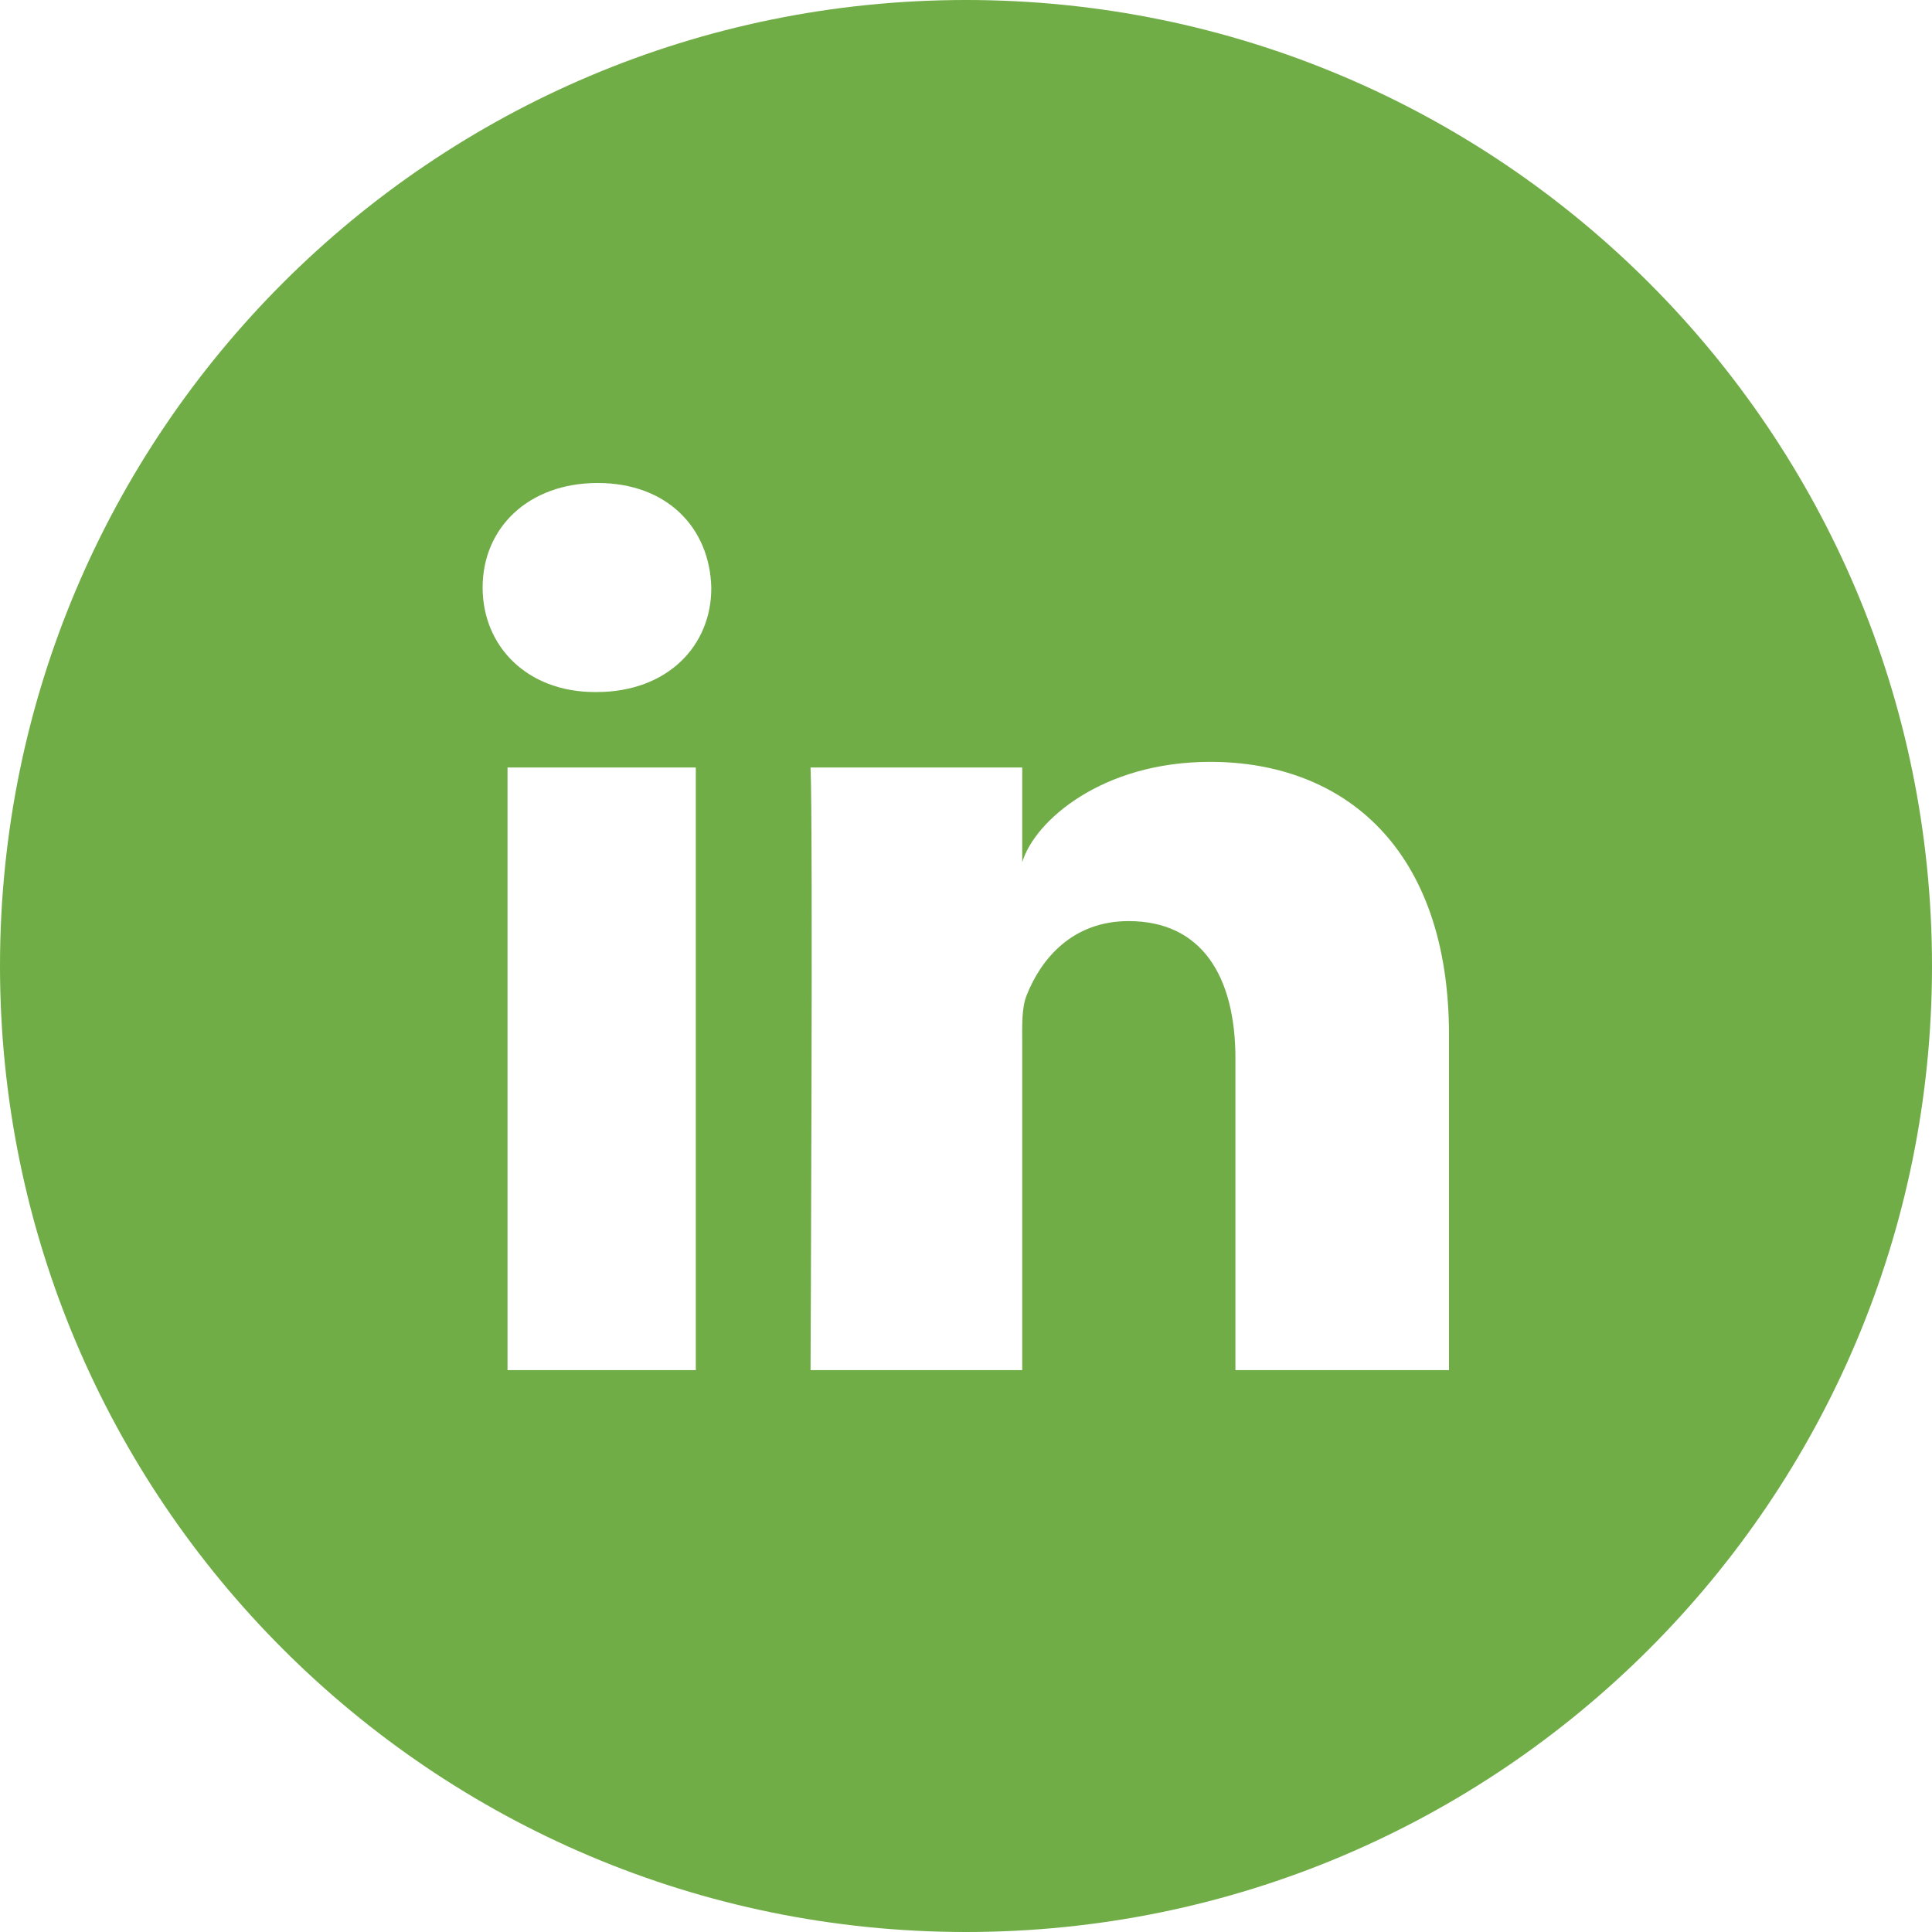 <svg width="720" height="720" xmlns="http://www.w3.org/2000/svg" xmlns:xlink="http://www.w3.org/1999/xlink" xml:space="preserve" overflow="hidden"><g transform="translate(-280 0)"><path d="M640 0C441.156 0 280 161.156 280 360 280 558.844 441.156 720 640 720 838.844 720 1000 558.844 1000 360 1000 161.156 838.844 0 640 0ZM539.312 510.609 469.141 510.609 469.141 286.031 539.312 286.031 539.312 510.609ZM502.328 257.906 501.766 257.906C476.312 257.906 459.859 240.75 459.859 218.953 459.859 196.734 476.875 180 502.75 180 528.625 180 544.516 196.734 545.078 218.953 545.219 240.609 528.766 257.906 502.328 257.906ZM820 510.609 740.406 510.609 740.406 394.453C740.406 364.078 728.031 343.266 700.609 343.266 679.656 343.266 667.984 357.328 662.641 370.828 660.672 375.609 660.953 382.359 660.953 389.25L660.953 510.609 582.062 510.609C582.062 510.609 583.047 304.734 582.062 286.031L660.953 286.031 660.953 321.328C665.594 305.859 690.766 283.922 730.984 283.922 780.906 283.922 820 316.266 820 385.734L820 510.609Z" fill="#70AD47"/></g></svg>